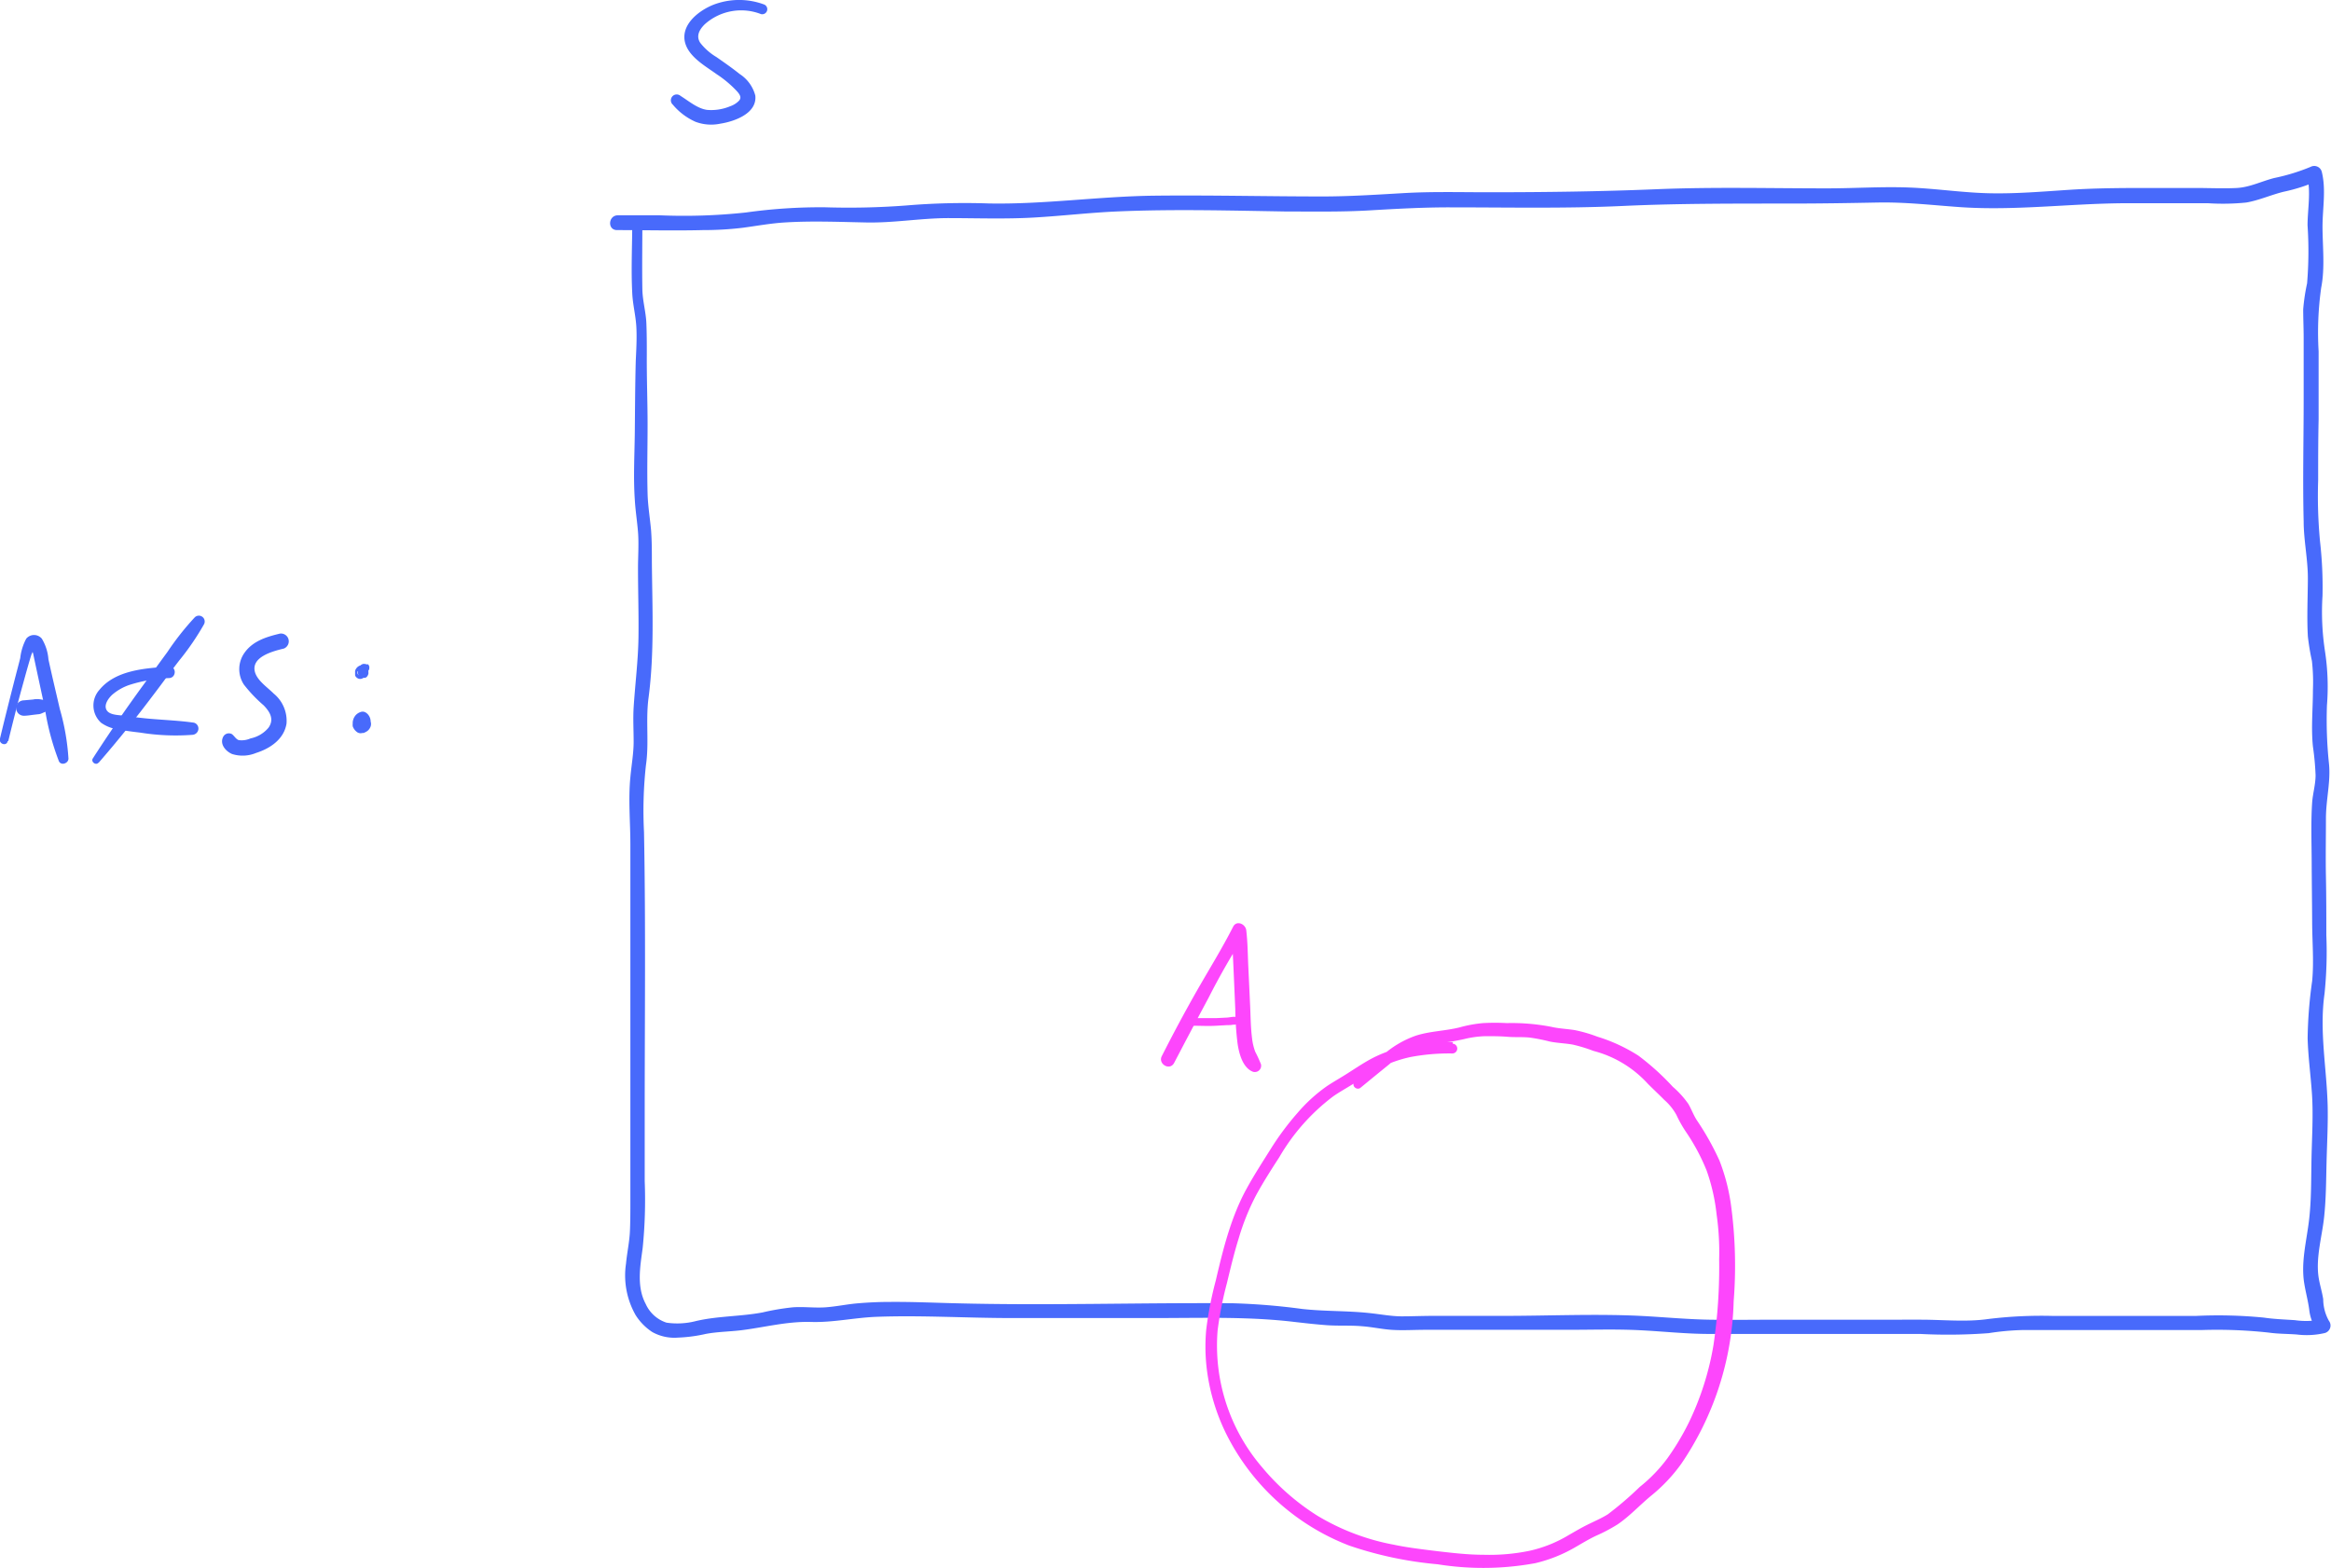 <svg id="Layer_1" data-name="Layer 1" xmlns="http://www.w3.org/2000/svg" viewBox="0 0 299.3 201.36"><defs><style>.cls-1{fill:#486afb;}.cls-2{fill:#fd46fc;}</style></defs><path class="cls-1" d="M83.88,103.17c0,3-.16,6.07,0,9.09.06,1.43.43,2.82.52,4.25s0,3-.07,4.51c-.08,3-.09,6-.12,9s-.2,5.88,0,8.8c.08,1.39.3,2.75.41,4.13.12,1.54,0,3.09,0,4.63,0,3,.1,5.93.06,8.9s-.43,6-.62,9c-.09,1.47,0,2.95,0,4.42s-.28,3-.42,4.55c-.28,2.86,0,5.75,0,8.62s0,6,0,9.07q0,9.09,0,18.16,0,9.24,0,18.5c0,1.34,0,2.69-.06,4s-.37,2.73-.5,4.11a10.29,10.29,0,0,0,1.24,6.62,7.14,7.14,0,0,0,2.14,2.17,5.83,5.83,0,0,0,3.31.71,19.19,19.19,0,0,0,3.54-.47c1.48-.28,3-.29,4.53-.47,3-.37,5.91-1.16,9-1.07,2.83.09,5.61-.56,8.45-.66,5.75-.21,11.54.16,17.3.16H151c6,0,12-.21,17.92.5,1.4.16,2.8.32,4.2.42s3,0,4.45.13c1.27.09,2.51.37,3.77.46,1.45.1,2.9,0,4.34,0,6.1,0,12.21,0,18.31,0,3.07,0,6.15-.1,9.21.05s5.89.47,8.86.48c6,0,12.05,0,18.06,0h9.13a69.67,69.67,0,0,0,8.79-.1,32.88,32.88,0,0,1,4.32-.4h23a61.15,61.15,0,0,1,8.67.33c1.19.17,2.38.15,3.57.24a10.24,10.24,0,0,0,3.62-.19,1,1,0,0,0,.51-1.57,5.75,5.75,0,0,1-.73-2.77c-.16-1.05-.51-2.05-.63-3.1-.28-2.43.48-5,.74-7.39s.26-4.76.32-7.15.2-4.85.14-7.28c-.13-4.8-1.08-9.51-.4-14.32a52.32,52.32,0,0,0,.23-7.51c0-2.5,0-5-.05-7.49s0-5,0-7.48.63-4.72.39-7.06a53.54,53.54,0,0,1-.26-7.49,30,30,0,0,0-.26-7,33.3,33.3,0,0,1-.31-7.06,51.63,51.63,0,0,0-.32-7,62.12,62.12,0,0,1-.24-7.84c0-2.6,0-5.21.06-7.82,0-2.91,0-5.83,0-8.74a41.25,41.25,0,0,1,.33-8.17c.5-2.52.18-5.27.17-7.83,0-2.34.48-4.78-.1-7.08a1,1,0,0,0-1.43-.61,25.65,25.65,0,0,1-4.66,1.43c-1.59.4-3.14,1.19-4.8,1.28s-3.59,0-5.37,0l-5.35,0c-3.57,0-7.13,0-10.69.23s-6.86.52-10.32.45-6.93-.61-10.41-.74-7,.11-10.48.11c-7.29,0-14.6-.19-21.88.11s-14.38.39-21.6.39c-3.63,0-7.26-.1-10.89.11s-7,.43-10.45.43c-7.17,0-14.33-.18-21.49-.1s-14.18,1.13-21.29,1a90.24,90.24,0,0,0-10.66.26,97.9,97.9,0,0,1-10.42.23,69,69,0,0,0-10.16.67,74.13,74.13,0,0,1-11.05.36c-1.79,0-3.58,0-5.37,0-1.25,0-1.38,1.9-.11,1.9,3.66,0,7.32.09,11,0a42.24,42.24,0,0,0,5.15-.3c1.79-.24,3.57-.57,5.37-.68,3.48-.22,7-.07,10.49,0s7-.55,10.47-.56c3.67,0,7.32.14,11-.07s7.07-.62,10.62-.78c7.23-.32,14.5-.12,21.74,0,3.58,0,7.17.07,10.75-.14s7-.4,10.49-.39c7.35,0,14.72.16,22.06-.18s14.55-.3,21.84-.31c3.61,0,7.22-.06,10.83-.13s7,.33,10.51.58c7,.5,14-.43,21.05-.49,3.64,0,7.28,0,10.92,0a29.69,29.69,0,0,0,4.9-.09c1.64-.28,3.21-1,4.82-1.39a22.15,22.15,0,0,0,4.42-1.43l-1.43-.61c.52,2.06.06,4.27.06,6.37a49.92,49.92,0,0,1-.06,7.44,24.91,24.91,0,0,0-.5,3.34c0,1.22.06,2.45.06,3.67,0,2.63,0,5.26,0,7.88,0,5.22-.13,10.44,0,15.65,0,2.48.55,4.9.54,7.38s-.14,5,0,7.42a30.86,30.86,0,0,0,.52,3.15,24,24,0,0,1,.13,3.7c0,2.43-.25,4.87,0,7.3a34.76,34.76,0,0,1,.34,3.67c0,1.18-.35,2.33-.44,3.5-.17,2.54-.07,5.12-.06,7.66s.05,5.14.06,7.7.24,5.09,0,7.58A57,57,0,0,0,299,208c.07,2.41.4,4.78.56,7.18.17,2.69,0,5.39-.06,8.08s0,5.43-.33,8.15-1.05,5.36-.6,8.07c.18,1.11.48,2.19.63,3.31a5.84,5.84,0,0,0,1.1,2.85l.51-1.57a10,10,0,0,1-3.45.1c-1.33-.09-2.64-.13-4-.33a60,60,0,0,0-8.79-.21H266.41a56.07,56.07,0,0,0-8.4.39c-2.82.41-5.81.09-8.65.09H231.11c-3,0-6,.05-8.94,0s-5.9-.34-8.86-.49c-5.83-.28-11.73,0-17.57,0h-9.08c-1.34,0-2.68.06-4,.06s-2.81-.29-4.22-.43c-2.84-.3-5.7-.2-8.55-.52A84.19,84.19,0,0,0,161,242c-11.89-.09-23.78.31-35.67,0-2.84-.07-5.68-.2-8.52-.17-1.35,0-2.69.07-4,.18s-2.73.41-4.1.51-2.81-.1-4.21,0a30.84,30.84,0,0,0-3.9.66c-2.82.53-5.77.45-8.56,1.11a9.53,9.53,0,0,1-3.76.2,4.42,4.42,0,0,1-2.67-2.4c-1.19-2.23-.71-4.81-.39-7.19a61.84,61.84,0,0,0,.26-8.61v-8.82c0-12,.14-24-.09-36a53.43,53.43,0,0,1,.25-8.58c.42-2.86-.05-5.75.33-8.62.77-5.82.48-11.67.43-17.52,0-1.34,0-2.67-.1-4-.14-1.58-.41-3.15-.45-4.74-.08-2.94,0-5.89,0-8.83s-.12-6-.1-9c0-1.37,0-2.75-.06-4.11s-.48-2.82-.51-4.26c-.05-2.89,0-5.78,0-8.67,0-.79-1.25-.82-1.25,0Z" transform="translate(-2.7 -74.63)"/><path class="cls-1" d="M100.82,75.21a9.19,9.19,0,0,0-6.57.05c-1.77.72-4,2.41-3.64,4.59.35,2,2.62,3.23,4.11,4.31a14.09,14.09,0,0,1,2.67,2.26c.29.35.55.72.22,1.12a2.86,2.86,0,0,1-1.14.73,6.3,6.3,0,0,1-3,.47c-1.24-.18-2.35-1.15-3.38-1.79a.75.75,0,0,0-1,1.12A8.07,8.07,0,0,0,92,90.27a5.72,5.72,0,0,0,3.2.24c1.79-.28,4.74-1.31,4.48-3.61a4.71,4.71,0,0,0-2-2.76c-1-.8-2-1.49-3-2.19a7.44,7.44,0,0,1-2.06-1.81c-.59-.89-.11-1.73.59-2.41a7,7,0,0,1,7.2-1.29.65.65,0,0,0,.41-1.23Z" transform="translate(-2.7 -74.63)"/><path class="cls-2" d="M189.27,208.47c-3.9,0-7.65.45-11.07,2.45-.89.52-1.74,1.09-2.61,1.64s-1.67,1-2.46,1.52a20.14,20.14,0,0,0-3.78,3.42,35.61,35.61,0,0,0-3.5,4.7c-1.06,1.69-2.15,3.37-3.1,5.11-2,3.66-3,7.73-3.94,11.75a46.72,46.72,0,0,0-1.23,6.32,23.89,23.89,0,0,0,.09,5.21,26,26,0,0,0,3.08,9.33,29.48,29.48,0,0,0,15.19,13.2,48.24,48.24,0,0,0,11.34,2.4,37,37,0,0,0,12.55-.14,18.74,18.74,0,0,0,5.22-2.1c.85-.49,1.69-1,2.58-1.42a21.18,21.18,0,0,0,2.75-1.45c1.57-1.06,2.85-2.48,4.31-3.68a21.14,21.14,0,0,0,3.87-4.09,38.77,38.77,0,0,0,6.74-20.87,58.13,58.13,0,0,0-.31-12.16,25.2,25.2,0,0,0-1.51-5.93,34.75,34.75,0,0,0-2.89-5.16c-.44-.67-.7-1.42-1.1-2.11a11.81,11.81,0,0,0-2-2.21,32.42,32.42,0,0,0-4.42-4,21.46,21.46,0,0,0-5.28-2.44,18.16,18.16,0,0,0-2.9-.84c-1-.16-2-.19-3-.42a26.61,26.61,0,0,0-5.7-.48,28.58,28.58,0,0,0-3.07,0,16.65,16.65,0,0,0-3,.55c-1.87.47-3.88.48-5.7,1.09a12.7,12.7,0,0,0-4.27,2.57c-1.21,1.05-2.25,2.3-3.48,3.32-.54.45.22,1.2.74.76q1.83-1.51,3.67-3a11.55,11.55,0,0,1,4-2.29,19.51,19.51,0,0,1,2.65-.43c1-.13,2-.3,2.94-.51a12.92,12.92,0,0,1,2.76-.38c.95,0,1.89,0,2.84.08s1.9,0,2.84.1a22.63,22.63,0,0,1,2.58.51c1,.2,2,.22,2.94.39a19,19,0,0,1,2.66.81,14.29,14.29,0,0,1,7,4.23c.69.69,1.4,1.35,2.09,2.05a7.16,7.16,0,0,1,1.57,1.94,15.89,15.89,0,0,0,1.22,2.17,26,26,0,0,1,2.67,5,24.86,24.86,0,0,1,1.27,5.6,34,34,0,0,1,.33,5.79,68.24,68.24,0,0,1-.73,11,36.67,36.67,0,0,1-3.19,10,32.77,32.77,0,0,1-2.71,4.52,19.55,19.55,0,0,1-3.57,3.7,44,44,0,0,1-4.09,3.51c-.85.53-1.78.92-2.68,1.37s-1.59.87-2.38,1.32a16.74,16.74,0,0,1-5,2,25.53,25.53,0,0,1-5.92.51c-2,0-4-.24-6-.47-1.84-.23-3.68-.44-5.49-.82a29.46,29.46,0,0,1-9.85-3.74,30.11,30.11,0,0,1-7.07-6.2,24,24,0,0,1-5.72-17.57,46,46,0,0,1,1.19-6.06c.47-1.95.93-3.89,1.53-5.81a30.2,30.2,0,0,1,2.21-5.48c.91-1.68,1.95-3.3,3-4.92a26.24,26.24,0,0,1,6.87-7.77c.76-.54,1.59-1,2.37-1.48s1.6-1,2.41-1.53a16.74,16.74,0,0,1,5.18-2.07,26.61,26.61,0,0,1,5.35-.46.63.63,0,0,0,.06-1.26Z" transform="translate(-2.7 -74.63)"/><path class="cls-2" d="M153.45,211.15q2.19-4.2,4.43-8.38a91.52,91.52,0,0,1,4.72-8.22l-1.69-.45c0,1.68.11,3.39.18,5.07l.22,5.07a39.93,39.93,0,0,0,.29,4.38c.18,1.22.61,3,1.84,3.59a.81.81,0,0,0,1.17-.9,16.24,16.24,0,0,0-.73-1.59,7.32,7.32,0,0,1-.42-1.78c-.18-1.42-.18-2.88-.25-4.31l-.22-4.7c-.08-1.6-.08-3.23-.27-4.82-.09-.81-1.24-1.35-1.69-.46-1.43,2.82-3.11,5.51-4.67,8.25s-3.05,5.53-4.48,8.35c-.53,1,1,1.94,1.57.9Z" transform="translate(-2.7 -74.63)"/><path class="cls-2" d="M155.85,206.36c1,0,2,.06,3,0l1.43-.08c.25,0,.51,0,.76-.06a.91.91,0,0,0,.73-.25.42.42,0,0,0,0-.57c-.38-.33-1-.13-1.48-.09l-1.42.07c-1,0-2,0-3,0-.64,0-.64,1,0,1Z" transform="translate(-2.7 -74.63)"/><path class="cls-1" d="M3.76,169.81c.56-2.31,1.14-4.61,1.77-6.9.33-1.19.65-2.38,1-3.55.07-.24.14-.48.22-.71a3.8,3.8,0,0,0,.3-.81c.16-.19.07-.25-.28-.17l0,.08a2.82,2.82,0,0,0,.18.79c.49,2.33,1,4.66,1.5,7a32.68,32.68,0,0,0,1.81,6.84c.28.62,1.23.29,1.23-.33a29.53,29.53,0,0,0-1.11-6.37c-.49-2.13-1-4.25-1.46-6.37a6,6,0,0,0-.85-2.66,1.3,1.3,0,0,0-2,0,6.83,6.83,0,0,0-.77,2.49c-.27,1.07-.56,2.14-.83,3.21-.61,2.39-1.21,4.77-1.78,7.16-.16.68.88,1,1,.28Z" transform="translate(-2.7 -74.63)"/><path class="cls-1" d="M5.76,166.55c.41,0,.81-.07,1.21-.12l.6-.07a1.28,1.28,0,0,0,.34-.06l.13-.05.3-.13a.89.89,0,0,0,.44-.3.72.72,0,0,0,.17-.49.87.87,0,0,0-.11-.41.79.79,0,0,0-.49-.38,4.13,4.13,0,0,0-.77-.13c-.2,0-.4,0-.6.05l-1.21.11a1.05,1.05,0,0,0-.71.29,1,1,0,0,0-.28.69,1,1,0,0,0,.29.72,1,1,0,0,0,.69.28Z" transform="translate(-2.7 -74.63)"/><path class="cls-1" d="M38.65,156c-1.72.41-3.47.94-4.54,2.44a3.62,3.62,0,0,0-.1,4.1,18.33,18.33,0,0,0,2.54,2.67c.8.82,1.39,1.79.63,2.87a4.07,4.07,0,0,1-2.31,1.38,2.82,2.82,0,0,1-1.51.22c-.37-.12-.57-.54-.88-.77a.82.82,0,0,0-1.1.3c-.52.94.26,1.88,1.11,2.25a4.48,4.48,0,0,0,3.08-.13c1.81-.57,3.61-1.77,3.92-3.79a4.52,4.52,0,0,0-1.65-3.84c-.79-.79-2-1.59-2.37-2.65-.68-2.05,2.31-2.8,3.68-3.13a1,1,0,0,0-.5-1.92Z" transform="translate(-2.7 -74.63)"/><path class="cls-1" d="M50,160.42Z" transform="translate(-2.7 -74.63)"/><path class="cls-1" d="M49.91,160a.93.93,0,0,0-.37-.1.62.62,0,0,0-.23,0,.88.88,0,0,0-.34.19,1.56,1.56,0,0,0-.16.2l-.06.1a1.69,1.69,0,0,0-.08.24.91.91,0,0,0,0,.49.7.7,0,0,0,.08.2.76.76,0,0,0,.11.14l0,0a.82.82,0,0,0,.22.16l.14.05a.36.36,0,0,0,.23,0,.28.28,0,0,0,.15,0,.47.47,0,0,0,.2-.12.93.93,0,0,0,.2-.38.82.82,0,0,0,0-.22,1.66,1.66,0,0,0,0-.22,1.45,1.45,0,0,0-.09-.22,1,1,0,0,0-.14-.2l0,0a1,1,0,0,0-.17-.12.55.55,0,0,0-.22-.1h0a.63.63,0,0,0-.19,0l-.19,0h0a.63.63,0,0,0-.24.09,1,1,0,0,0-.35.35.57.57,0,0,0-.11.28.88.88,0,0,0,0,.24.69.69,0,0,0,0,.2.25.25,0,0,0,0,.12.63.63,0,0,0,.15.24l0,0,.16.12a.7.7,0,0,0,.51.07l.19-.08h0l.14-.11h0a1,1,0,0,0,.12-.16,1.11,1.11,0,0,0,.07-.16.51.51,0,0,0,0-.3.52.52,0,0,0-.06-.15l0,.38a.75.75,0,0,0,0-.3.55.55,0,0,0-.18-.4.29.29,0,0,0-.25-.09.31.31,0,0,0-.23.15.56.56,0,0,1-.05.08l.05-.07-.06.06.09-.07-.09,0,.12,0,0,0,.48.13h0l-.13-.09a.66.66,0,0,0-.15-.07h0l.15.06-.21-.08.48.48v0l0,.17,0-.25,0,.18V161l0,.18a.24.24,0,0,1,0-.08l-.07.17a.43.43,0,0,1,0-.07l-.11.15s0,0,0-.05l-.15.11.06,0-.18.07h.06l-.18,0,.23,0-.18,0h0l-.17,0h.06l-.16-.06.07,0-.14-.1,0,0-.11-.14.12.15-.11-.13s0,0,0,0l-.06-.16a.64.64,0,0,0,0,.07l0-.15v0l0-.15s0,0,0,.05l.57-.44h0l.15,0h0l.13,0,0,0,.12.09,0,0,.09.13a.36.36,0,0,1,0-.09l.06.15a.32.32,0,0,1,0-.09l0,.15v-.12l0,.14,0-.1,0,.14a.24.24,0,0,1,.06-.11l-.09.11.07-.07-.12.09.07,0-.14.06.07,0-.15,0h.06l-.14,0,.07,0a.5.5,0,0,0,.21,0,.44.44,0,0,0,.21-.07l.11-.09a.38.38,0,0,0,.12-.17.35.35,0,0,0,0-.14.3.3,0,0,0,0-.21l-.05-.14a.58.58,0,0,0-.21-.2Z" transform="translate(-2.7 -74.63)"/><path class="cls-1" d="M49.9,168.3a1.68,1.68,0,0,0,.25-.33.31.31,0,0,0,.05-.1.78.78,0,0,0,.09-.21,1.75,1.75,0,0,0,0-.24,1.44,1.44,0,0,0-.18-.81,2.07,2.07,0,0,0-.17-.24l-.1-.1a1.27,1.27,0,0,0-.31-.2.75.75,0,0,0-.53,0,1.51,1.51,0,0,0-.51.29,1.26,1.26,0,0,0-.26.31,1.24,1.24,0,0,0-.17.37,1.14,1.14,0,0,0-.07.41.17.17,0,0,0,0,.1,1.12,1.12,0,0,0,0,.32c0,.09.07.19.11.28l.06.1a1.6,1.6,0,0,0,.43.43.78.78,0,0,0,.64.08l.15,0a2,2,0,0,0,.41-.2,1.16,1.16,0,0,0,.42-.46,1,1,0,0,0,.1-.74,1.06,1.06,0,0,0-.47-.61,1,1,0,0,0-.55-.16.5.5,0,0,0-.24,0,.91.91,0,0,0-.37.21l-.07.09a.86.86,0,0,0-.19.53.81.81,0,0,0,.39.67.78.78,0,0,0,.77,0l0,0-.2.08.26-.1-.2.08h0l-.21,0h.07l-.2,0,.07,0-.18-.08.07.05L49,168a.34.34,0,0,1,.06.06l-.12-.16,0,0-.08-.19s0,0,0,.05l0-.2v.05l0-.19a.14.14,0,0,1,0,.07l.08-.17,0,0,.12-.15-.08.08.16-.13a1.19,1.19,0,0,1-.15.09l.19-.08a1.89,1.89,0,0,1-.34.09l.74.2-.1-.1.13.16a.64.64,0,0,1-.08-.14l.08.2a1.1,1.1,0,0,1-.06-.26l0,.21a1.22,1.22,0,0,1,0-.27l0,.2a1.46,1.46,0,0,1,.05-.2l-.07.18a.7.7,0,0,1,.09-.17l-.11.16a.49.49,0,0,1,.12-.13l-.16.12.14-.07-.18.07h0l-.54-.07.07,0-.15-.11a.63.63,0,0,1,.12.11l-.12-.15a.51.51,0,0,1,.09.16l-.07-.18a.73.73,0,0,1,.05.2l0-.18a.67.67,0,0,1,0,.2l0-.18c0,.1,0,.2,0,.3l0-.18a.29.29,0,0,1,0,.09l.07-.16-.06.11.1-.14-.06.07a.68.68,0,0,0-.19.46.7.7,0,0,0,.2.49.68.68,0,0,0,.47.19.74.74,0,0,0,.48-.2Z" transform="translate(-2.7 -74.63)"/><path class="cls-1" d="M24.45,160.24c-3,.19-6.91.42-9,3a3,3,0,0,0,.23,4.21,4.82,4.82,0,0,0,2.06.83c1,.2,2,.32,3,.44a28.5,28.5,0,0,0,6.65.28.82.82,0,0,0,.78-.69.78.78,0,0,0-.57-.87c-2-.29-4.11-.35-6.17-.55-1-.1-2.05-.24-3.07-.37-.62-.08-1.67-.09-2-.75s.28-1.48.74-1.91a6.62,6.62,0,0,1,2.22-1.27,18.89,18.89,0,0,1,5.12-.88c.92-.07.94-1.5,0-1.44Z" transform="translate(-2.7 -74.63)"/><path class="cls-1" d="M15.37,172.58c2.45-2.82,4.77-5.71,7-8.68,1.12-1.46,2.22-3,3.33-4.43a33.4,33.4,0,0,0,3.19-4.66.75.75,0,0,0-1.18-.9,35,35,0,0,0-3.5,4.43c-1.09,1.49-2.19,3-3.27,4.48-2.18,3-4.3,6.07-6.32,9.21-.28.43.38.94.72.55Z" transform="translate(-2.7 -74.63)"/></svg>
